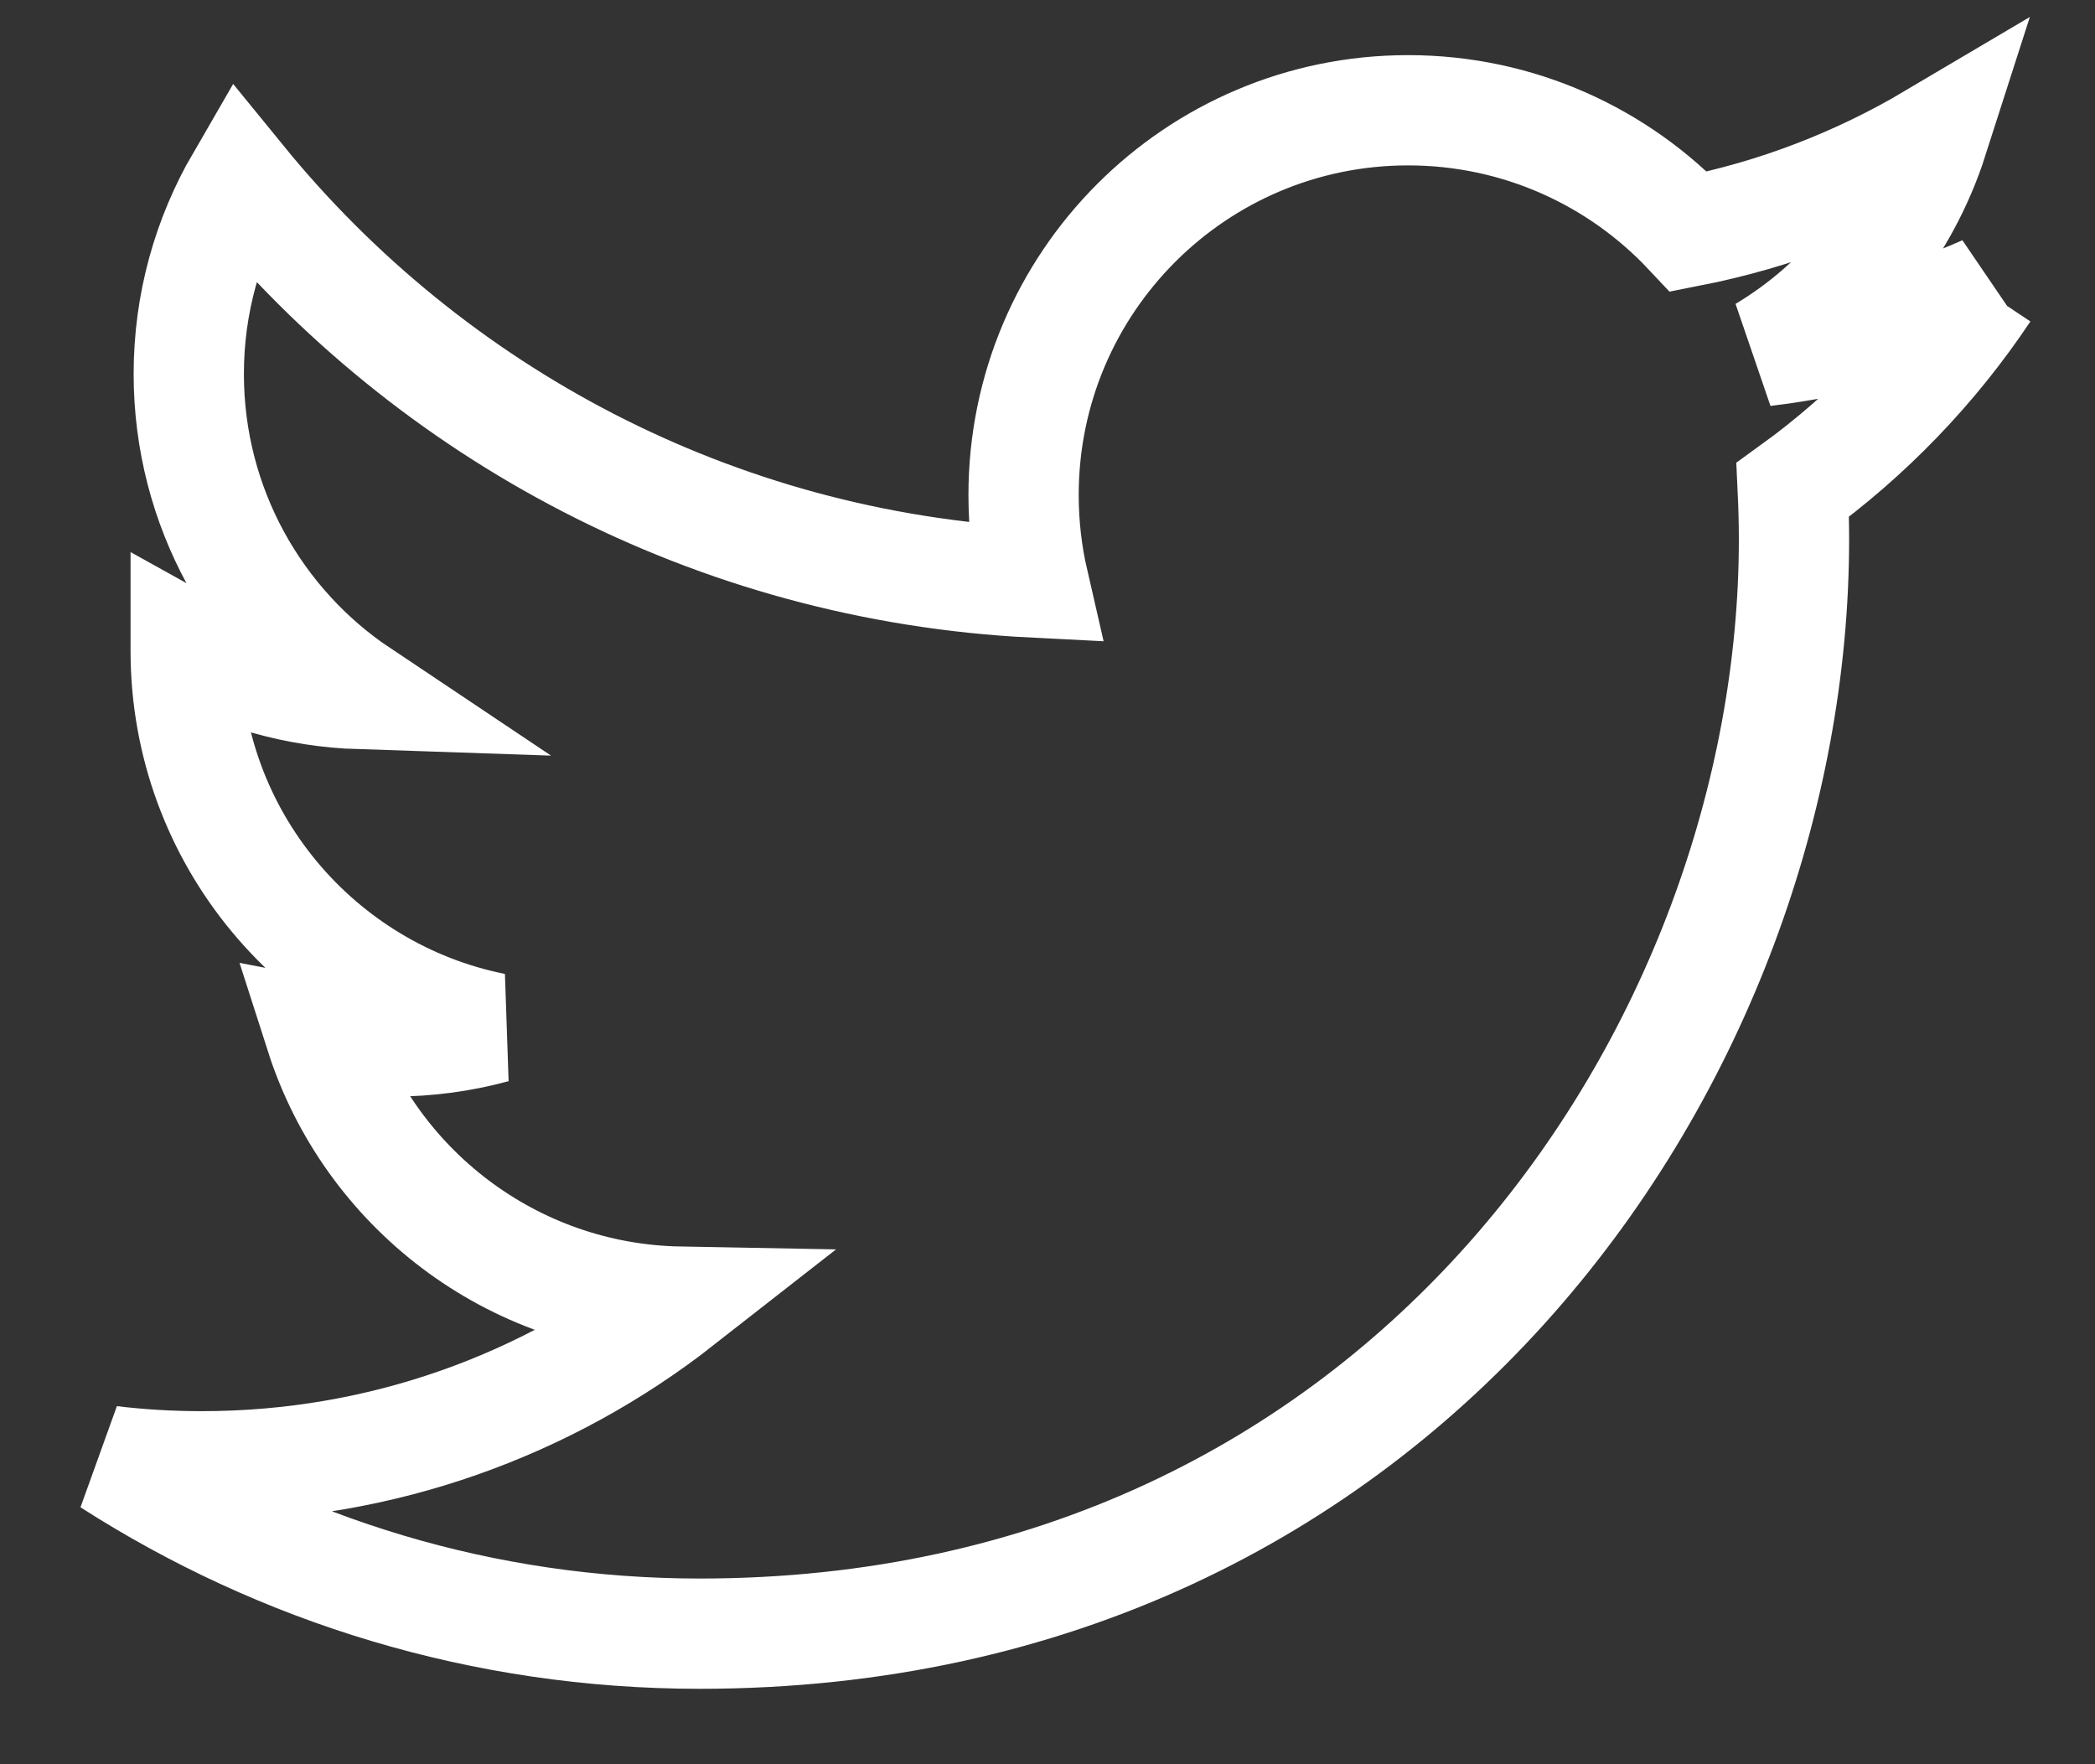 <svg width="19" height="16" viewBox="0 0 19 16" fill="none" xmlns="http://www.w3.org/2000/svg">
<rect x="0" y="0" width="19" height="16" fill="#333333" stroke="none"/>
<path d="M18 2.636C17.375 2.913 16.703 3.1 15.997 3.185C16.718 2.753 17.27 2.069 17.531 1.255C16.857 1.654 16.11 1.945 15.316 2.101C14.68 1.424 13.774 1 12.77 1C10.845 1 9.283 2.562 9.283 4.489C9.283 4.761 9.314 5.027 9.373 5.283C6.473 5.137 3.904 3.748 2.184 1.638C1.884 2.155 1.712 2.753 1.712 3.391C1.712 4.601 2.328 5.67 3.263 6.295C2.691 6.276 2.154 6.12 1.684 5.858V5.903C1.684 7.593 2.885 9.003 4.481 9.323C4.188 9.403 3.88 9.445 3.563 9.445C3.338 9.445 3.119 9.424 2.906 9.383C3.35 10.768 4.638 11.777 6.165 11.805C4.97 12.74 3.466 13.298 1.833 13.298C1.551 13.298 1.273 13.282 1 13.249C2.544 14.24 4.377 14.816 6.346 14.816C12.762 14.816 16.27 9.502 16.27 4.893C16.27 4.744 16.266 4.592 16.259 4.443C16.941 3.95 17.532 3.337 17.998 2.638L18 2.636Z" stroke="white" strokeLinejoin="round"/>
</svg>
